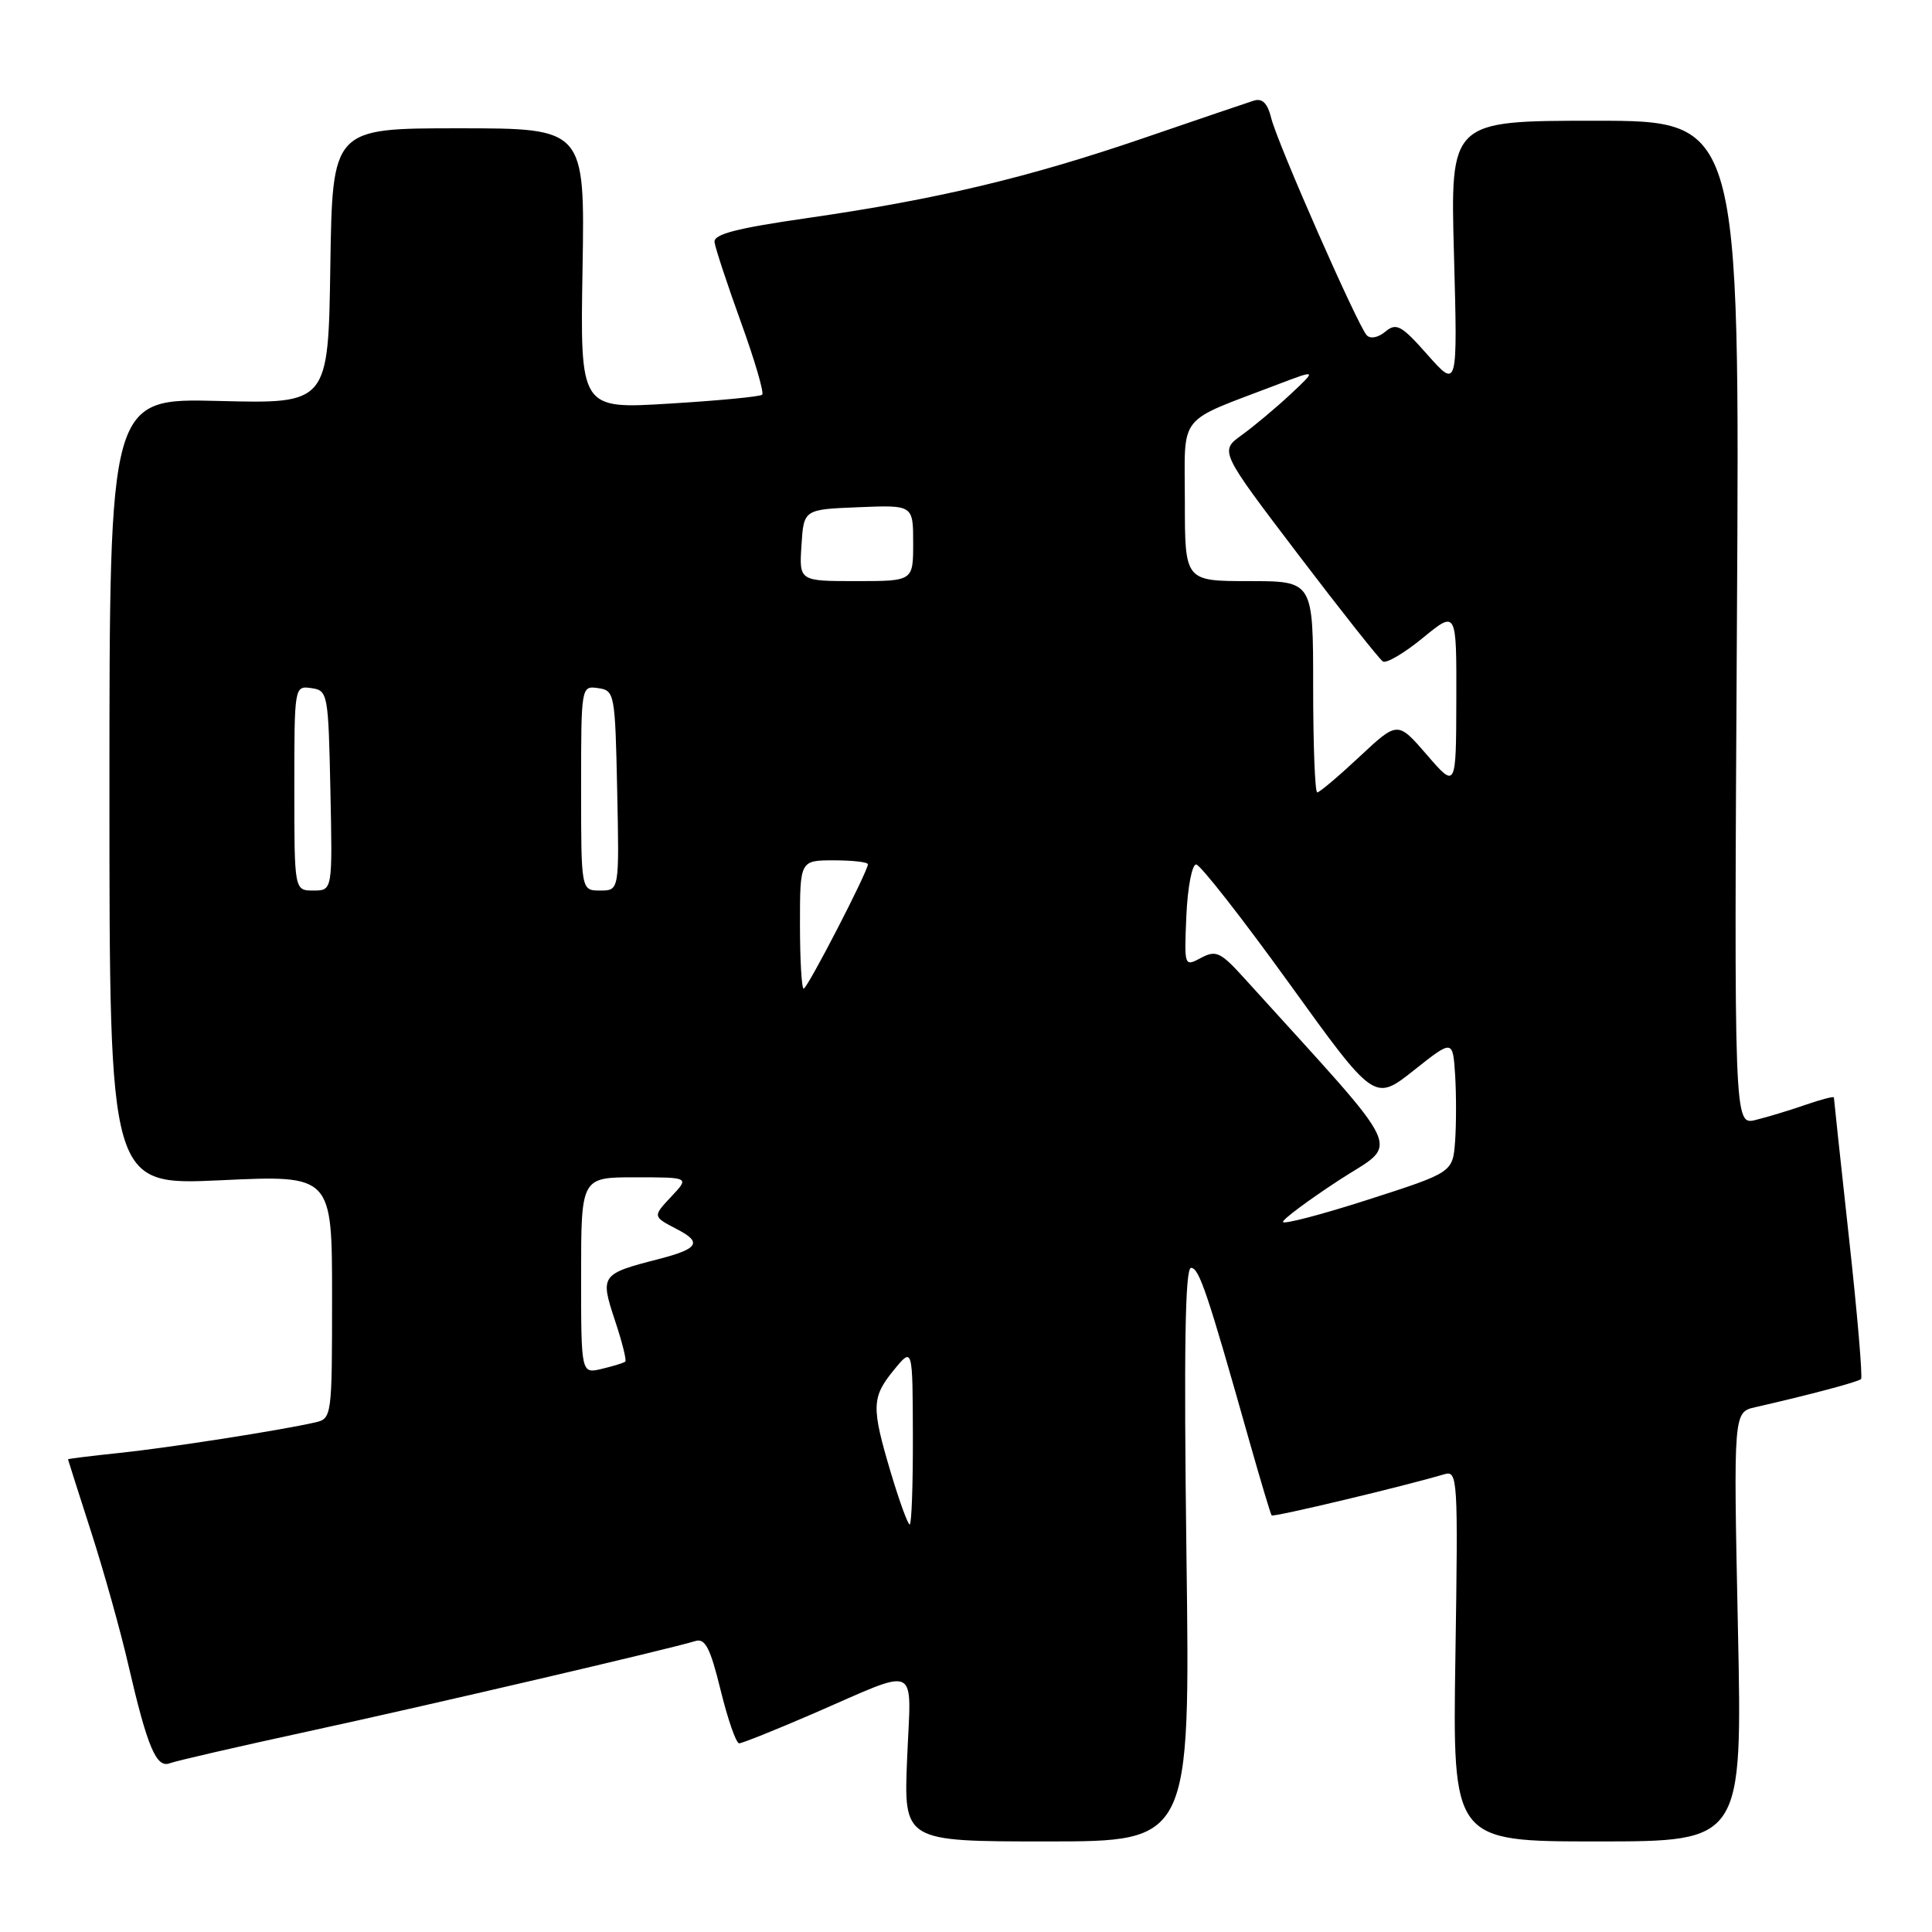 <?xml version="1.0" encoding="UTF-8" standalone="no"?>
<!DOCTYPE svg PUBLIC "-//W3C//DTD SVG 1.1//EN" "http://www.w3.org/Graphics/SVG/1.1/DTD/svg11.dtd" >
<svg xmlns="http://www.w3.org/2000/svg" xmlns:xlink="http://www.w3.org/1999/xlink" version="1.1" viewBox="0 0 256 256">
 <g >
 <path fill="currentColor"
d=" M 157.21 206.00 C 156.86 178.73 157.03 168.00 157.82 168.00 C 158.89 168.00 160.00 171.30 165.56 191.00 C 167.04 196.22 168.36 200.63 168.50 200.80 C 168.73 201.06 186.18 196.90 191.36 195.35 C 193.16 194.81 193.21 195.76 192.85 219.40 C 192.47 244.00 192.47 244.00 211.68 244.00 C 230.88 244.00 230.88 244.00 230.28 215.56 C 229.69 187.12 229.69 187.12 232.59 186.46 C 239.74 184.83 246.23 183.11 246.60 182.73 C 246.82 182.51 246.11 174.09 245.00 164.03 C 243.90 153.97 243.00 145.59 243.00 145.42 C 243.00 145.24 241.31 145.68 239.25 146.39 C 237.19 147.11 234.21 148.01 232.63 148.40 C 229.77 149.10 229.77 149.10 230.15 82.55 C 230.54 16.00 230.54 16.00 211.36 16.00 C 192.17 16.00 192.17 16.00 192.66 33.75 C 193.14 51.50 193.14 51.50 189.18 47.04 C 185.70 43.10 185.03 42.73 183.57 43.94 C 182.60 44.75 181.57 44.94 181.09 44.41 C 179.87 43.07 169.26 18.97 168.45 15.67 C 167.95 13.66 167.27 12.98 166.12 13.34 C 165.23 13.62 158.65 15.86 151.50 18.31 C 136.18 23.55 124.14 26.42 107.00 28.89 C 97.56 30.25 94.54 31.03 94.68 32.09 C 94.78 32.87 96.35 37.63 98.17 42.67 C 100.00 47.72 101.27 52.05 100.99 52.30 C 100.72 52.56 95.18 53.09 88.69 53.48 C 76.87 54.21 76.87 54.21 77.19 35.60 C 77.50 17.00 77.50 17.00 60.77 17.00 C 44.05 17.00 44.05 17.00 43.77 35.25 C 43.50 53.50 43.50 53.50 29.00 53.13 C 14.50 52.76 14.50 52.76 14.50 104.92 C 14.50 157.08 14.50 157.08 29.25 156.39 C 44.00 155.70 44.00 155.70 44.00 171.83 C 44.00 187.74 43.97 187.97 41.75 188.48 C 37.17 189.53 22.29 191.85 15.75 192.53 C 12.04 192.92 9.01 193.29 9.01 193.37 C 9.02 193.44 10.40 197.78 12.08 203.00 C 13.76 208.22 15.97 216.10 16.98 220.50 C 19.52 231.50 20.71 234.33 22.50 233.64 C 23.31 233.33 31.51 231.44 40.73 229.44 C 56.77 225.96 88.70 218.51 92.13 217.45 C 93.44 217.04 94.11 218.34 95.49 223.97 C 96.44 227.84 97.54 231.00 97.94 231.00 C 98.33 231.00 102.67 229.26 107.58 227.14 C 122.11 220.85 120.72 220.20 120.20 232.99 C 119.74 244.00 119.74 244.00 138.73 244.00 C 157.71 244.00 157.71 244.00 157.21 206.00 Z  M 118.04 195.14 C 115.44 186.41 115.48 185.15 118.47 181.50 C 120.93 178.50 120.93 178.50 120.96 190.25 C 120.98 196.71 120.79 202.00 120.54 202.00 C 120.29 202.00 119.17 198.91 118.04 195.14 Z  M 77.00 169.02 C 77.00 156.00 77.00 156.00 84.17 156.00 C 91.35 156.00 91.35 156.00 89.00 158.50 C 86.46 161.21 86.45 161.18 89.75 162.90 C 93.08 164.63 92.53 165.48 87.25 166.84 C 79.62 168.80 79.50 168.98 81.48 174.95 C 82.43 177.80 83.05 180.26 82.85 180.42 C 82.66 180.59 81.26 181.02 79.75 181.38 C 77.00 182.04 77.00 182.04 77.00 169.02 Z  M 170.00 161.91 C 170.00 161.54 173.32 159.07 177.38 156.41 C 185.52 151.08 186.80 153.83 164.93 129.68 C 161.73 126.14 161.13 125.86 159.13 126.93 C 156.92 128.11 156.91 128.08 157.20 121.31 C 157.37 117.56 157.95 114.52 158.50 114.55 C 159.05 114.58 164.59 121.66 170.81 130.28 C 182.11 145.96 182.11 145.96 187.31 141.85 C 192.50 137.73 192.50 137.73 192.81 142.40 C 192.97 144.96 192.97 148.93 192.81 151.21 C 192.50 155.35 192.50 155.35 181.25 158.97 C 175.06 160.96 170.00 162.28 170.00 161.91 Z  M 106.00 122.50 C 106.00 114.00 106.00 114.00 110.50 114.00 C 112.97 114.00 115.00 114.23 115.00 114.52 C 115.00 115.48 106.98 131.00 106.49 131.00 C 106.22 131.00 106.00 127.17 106.00 122.50 Z  M 39.00 104.43 C 39.00 90.93 39.01 90.86 41.25 91.18 C 43.44 91.49 43.51 91.87 43.78 104.75 C 44.06 118.00 44.06 118.00 41.53 118.00 C 39.00 118.00 39.00 118.00 39.00 104.43 Z  M 77.00 104.43 C 77.00 90.93 77.01 90.86 79.25 91.18 C 81.44 91.49 81.51 91.87 81.78 104.75 C 82.06 118.00 82.06 118.00 79.53 118.00 C 77.00 118.00 77.00 118.00 77.00 104.43 Z  M 174.00 91.00 C 174.00 77.00 174.00 77.00 165.50 77.00 C 157.00 77.00 157.00 77.00 157.00 66.45 C 157.00 54.58 155.79 56.11 169.30 50.94 C 174.50 48.96 174.50 48.96 171.00 52.24 C 169.07 54.04 166.17 56.47 164.55 57.64 C 161.60 59.77 161.60 59.77 172.00 73.45 C 177.72 80.97 182.78 87.36 183.24 87.65 C 183.71 87.94 186.09 86.53 188.54 84.52 C 193.00 80.87 193.00 80.87 192.97 92.68 C 192.94 104.50 192.94 104.50 189.07 100.02 C 185.20 95.54 185.20 95.54 180.14 100.27 C 177.36 102.87 174.84 105.00 174.54 105.00 C 174.24 105.00 174.00 98.70 174.00 91.00 Z  M 106.20 72.25 C 106.50 67.50 106.50 67.50 113.75 67.21 C 121.00 66.91 121.00 66.91 121.00 71.96 C 121.00 77.00 121.00 77.00 113.45 77.00 C 105.89 77.00 105.89 77.00 106.20 72.25 Z "/>
</g>
</svg>